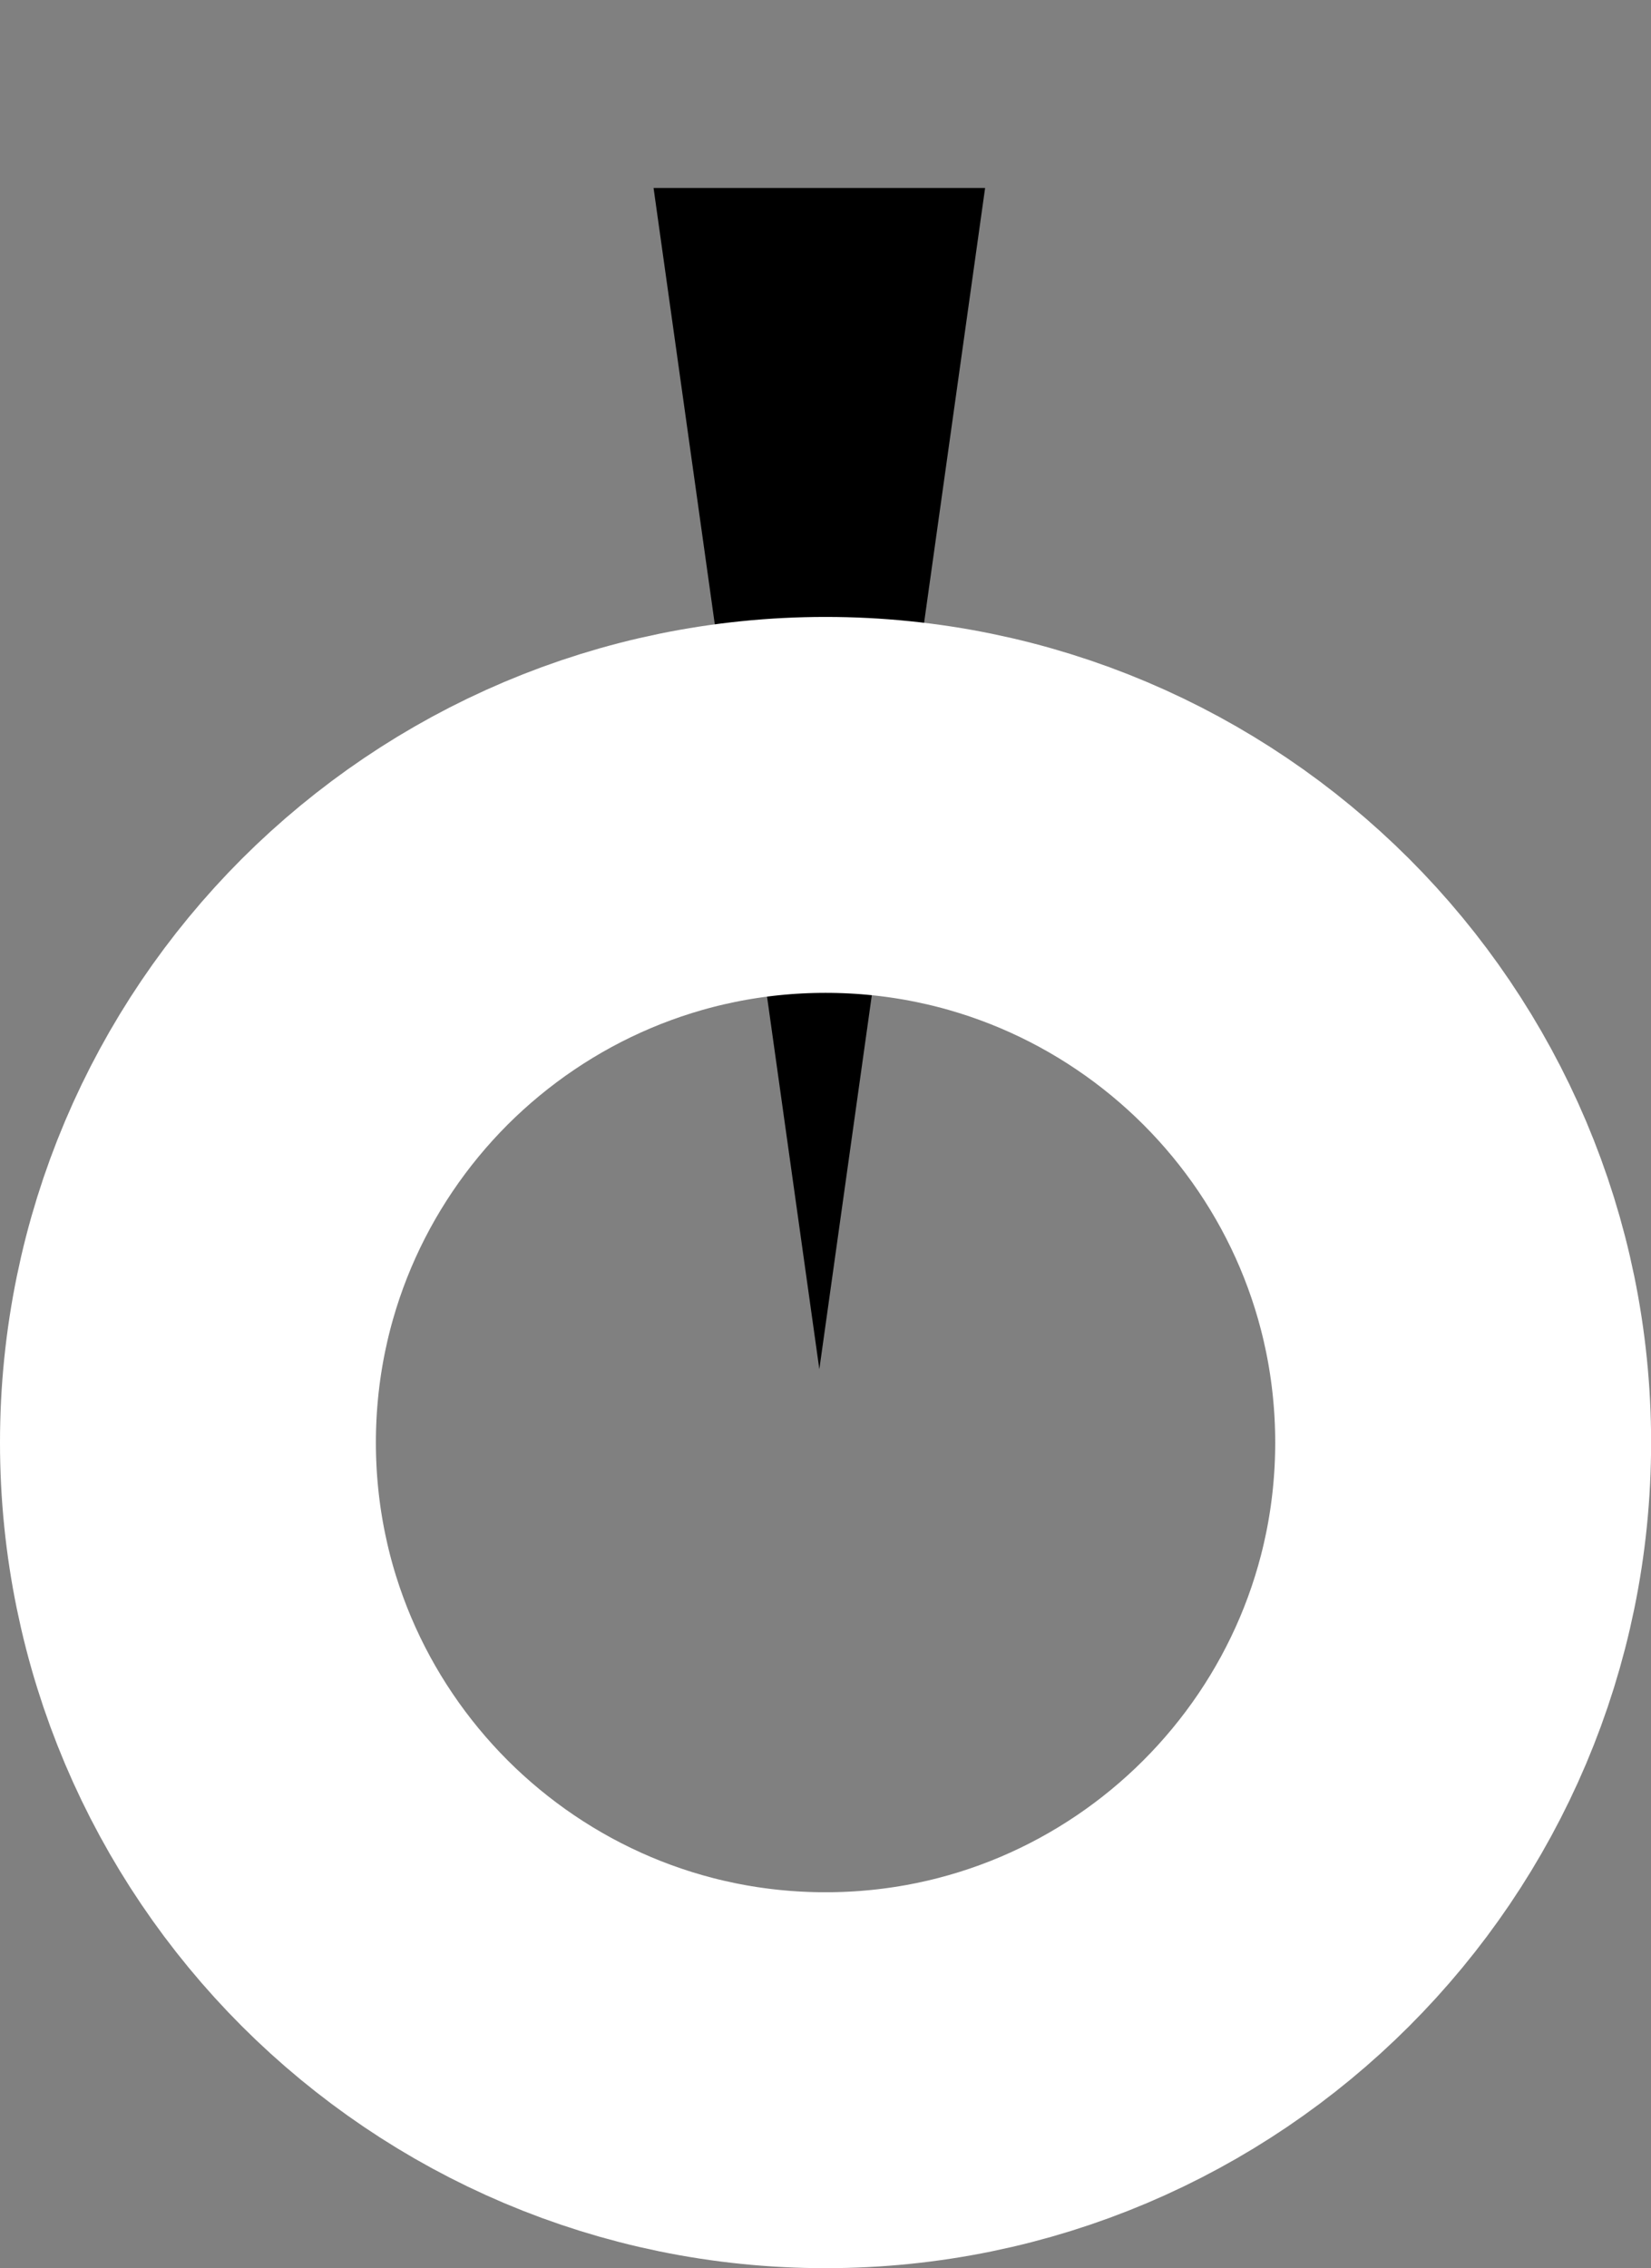 <svg xmlns="http://www.w3.org/2000/svg" xmlns:xlink="http://www.w3.org/1999/xlink" version="1.1" width="15.935" height="21.889" viewBox="0.092 -1.064 15.935 21.889">
  <rect x="0.092" y="-1.064" width="15.935" height="21.889" fill="#808080" stroke="none"/>
  <path id="ID0.09002829575911164" fill="#000000" stroke="none" stroke-linecap="round" d="M 6.4 0.75 L 9.6 0.75 L 8 12.15 L 6.4 0.75 Z " stroke-width="1"/>
  <path id="ID0.3088560909964144" fill="none" stroke="#FFFFFF" stroke-width="3.628" d="M 8.06 6.704 C 9.758 6.704 11.296 7.394 12.41 8.507 C 13.524 9.621 14.214 11.16 14.214 12.858 C 14.214 14.556 13.524 16.094 12.41 17.208 C 11.296 18.322 9.758 19.012 8.06 19.012 C 6.362 19.012 4.824 18.322 3.709 17.208 C 2.596 16.094 1.906 14.556 1.906 12.858 C 1.906 11.16 2.596 9.621 3.709 8.507 C 4.824 7.394 6.362 6.704 8.06 6.704 Z "/>
</svg>